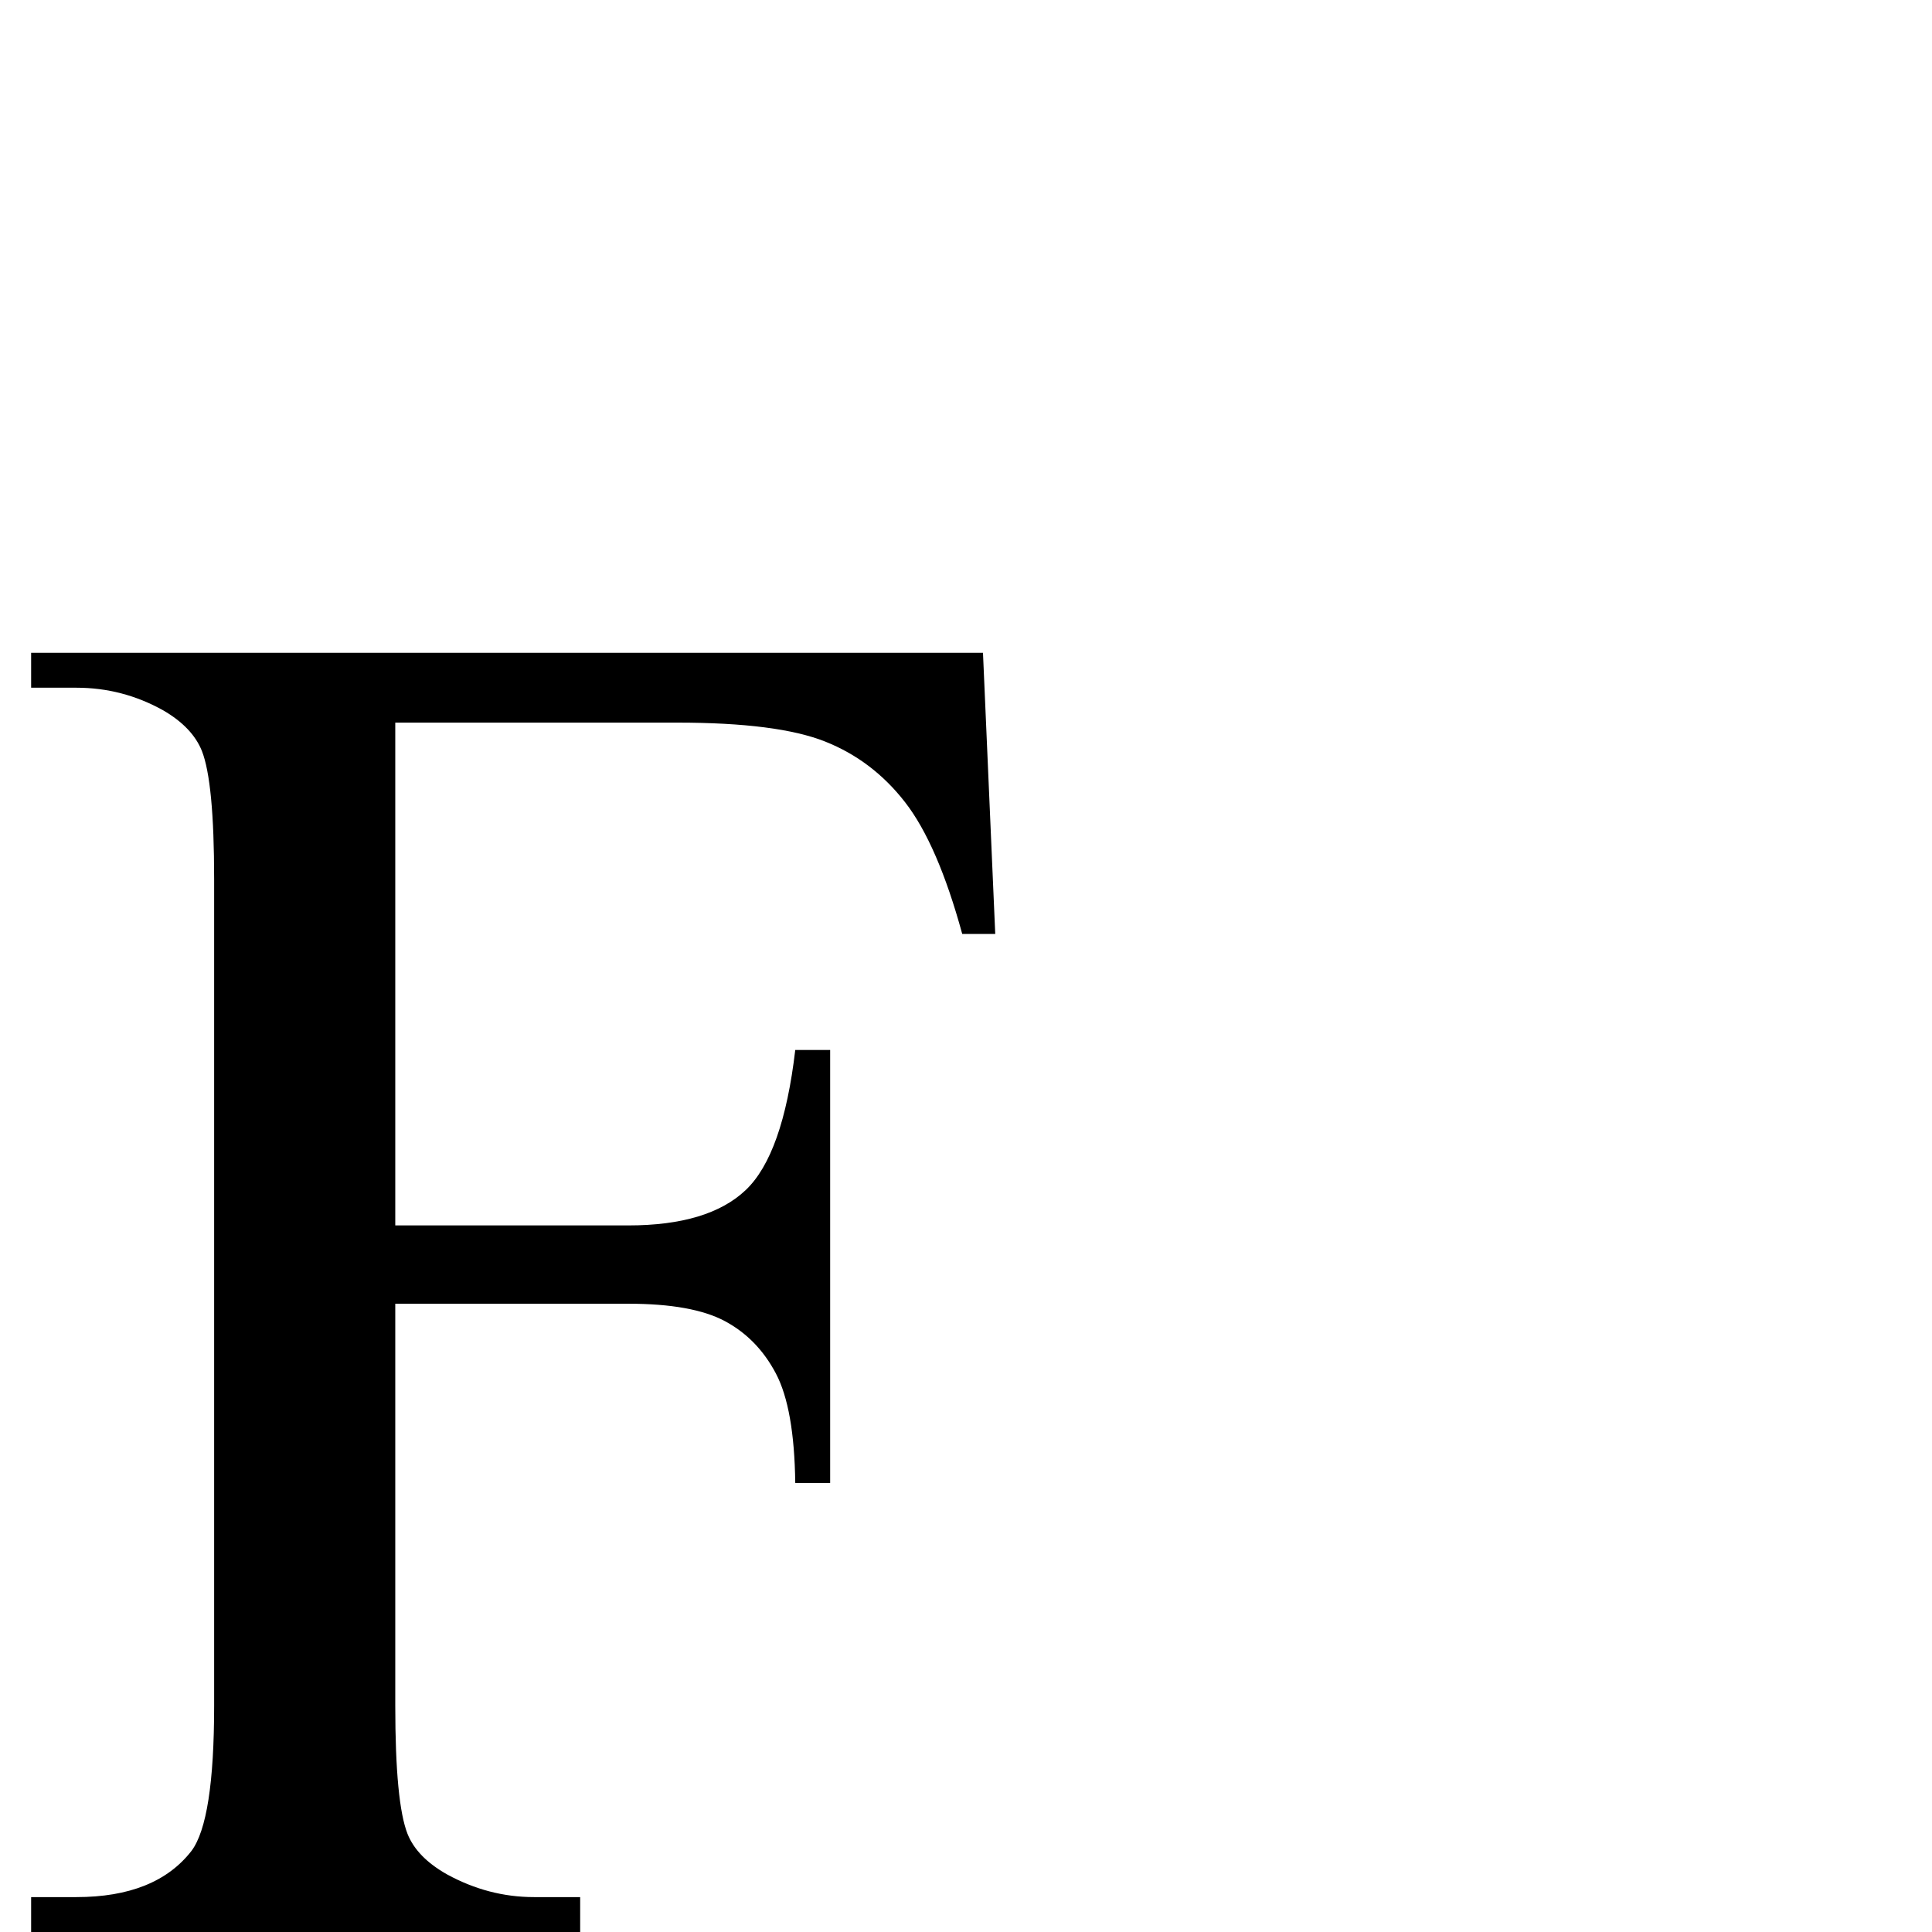 <?xml version="1.0" standalone="no"?>
<!DOCTYPE svg PUBLIC "-//W3C//DTD SVG 1.1//EN" "http://www.w3.org/Graphics/SVG/1.1/DTD/svg11.dtd" >
<svg xmlns="http://www.w3.org/2000/svg" xmlns:xlink="http://www.w3.org/1999/xlink" version="1.1" viewBox="0 -410 2048 2048">
  <g transform="matrix(1 0 0 -1 0 1638)">
   <path fill="currentColor"
d="M419 1282v-533h247q85 0 124.5 37.5t52.5 148.5h37v-459h-37q-1 79 -20.5 116t-54 55.5t-102.5 18.5h-247v-426q0 -103 13 -136q10 -25 42 -43q44 -24 92 -24h49v-37h-582v37h48q84 0 122 49q24 32 24 154v876q0 103 -13 136q-10 25 -41 43q-43 24 -92 24h-48v37h1009
l13 -298h-35q-26 95 -60.5 139.5t-85 64.5t-156.5 20h-299z" />
  </g>

</svg>
